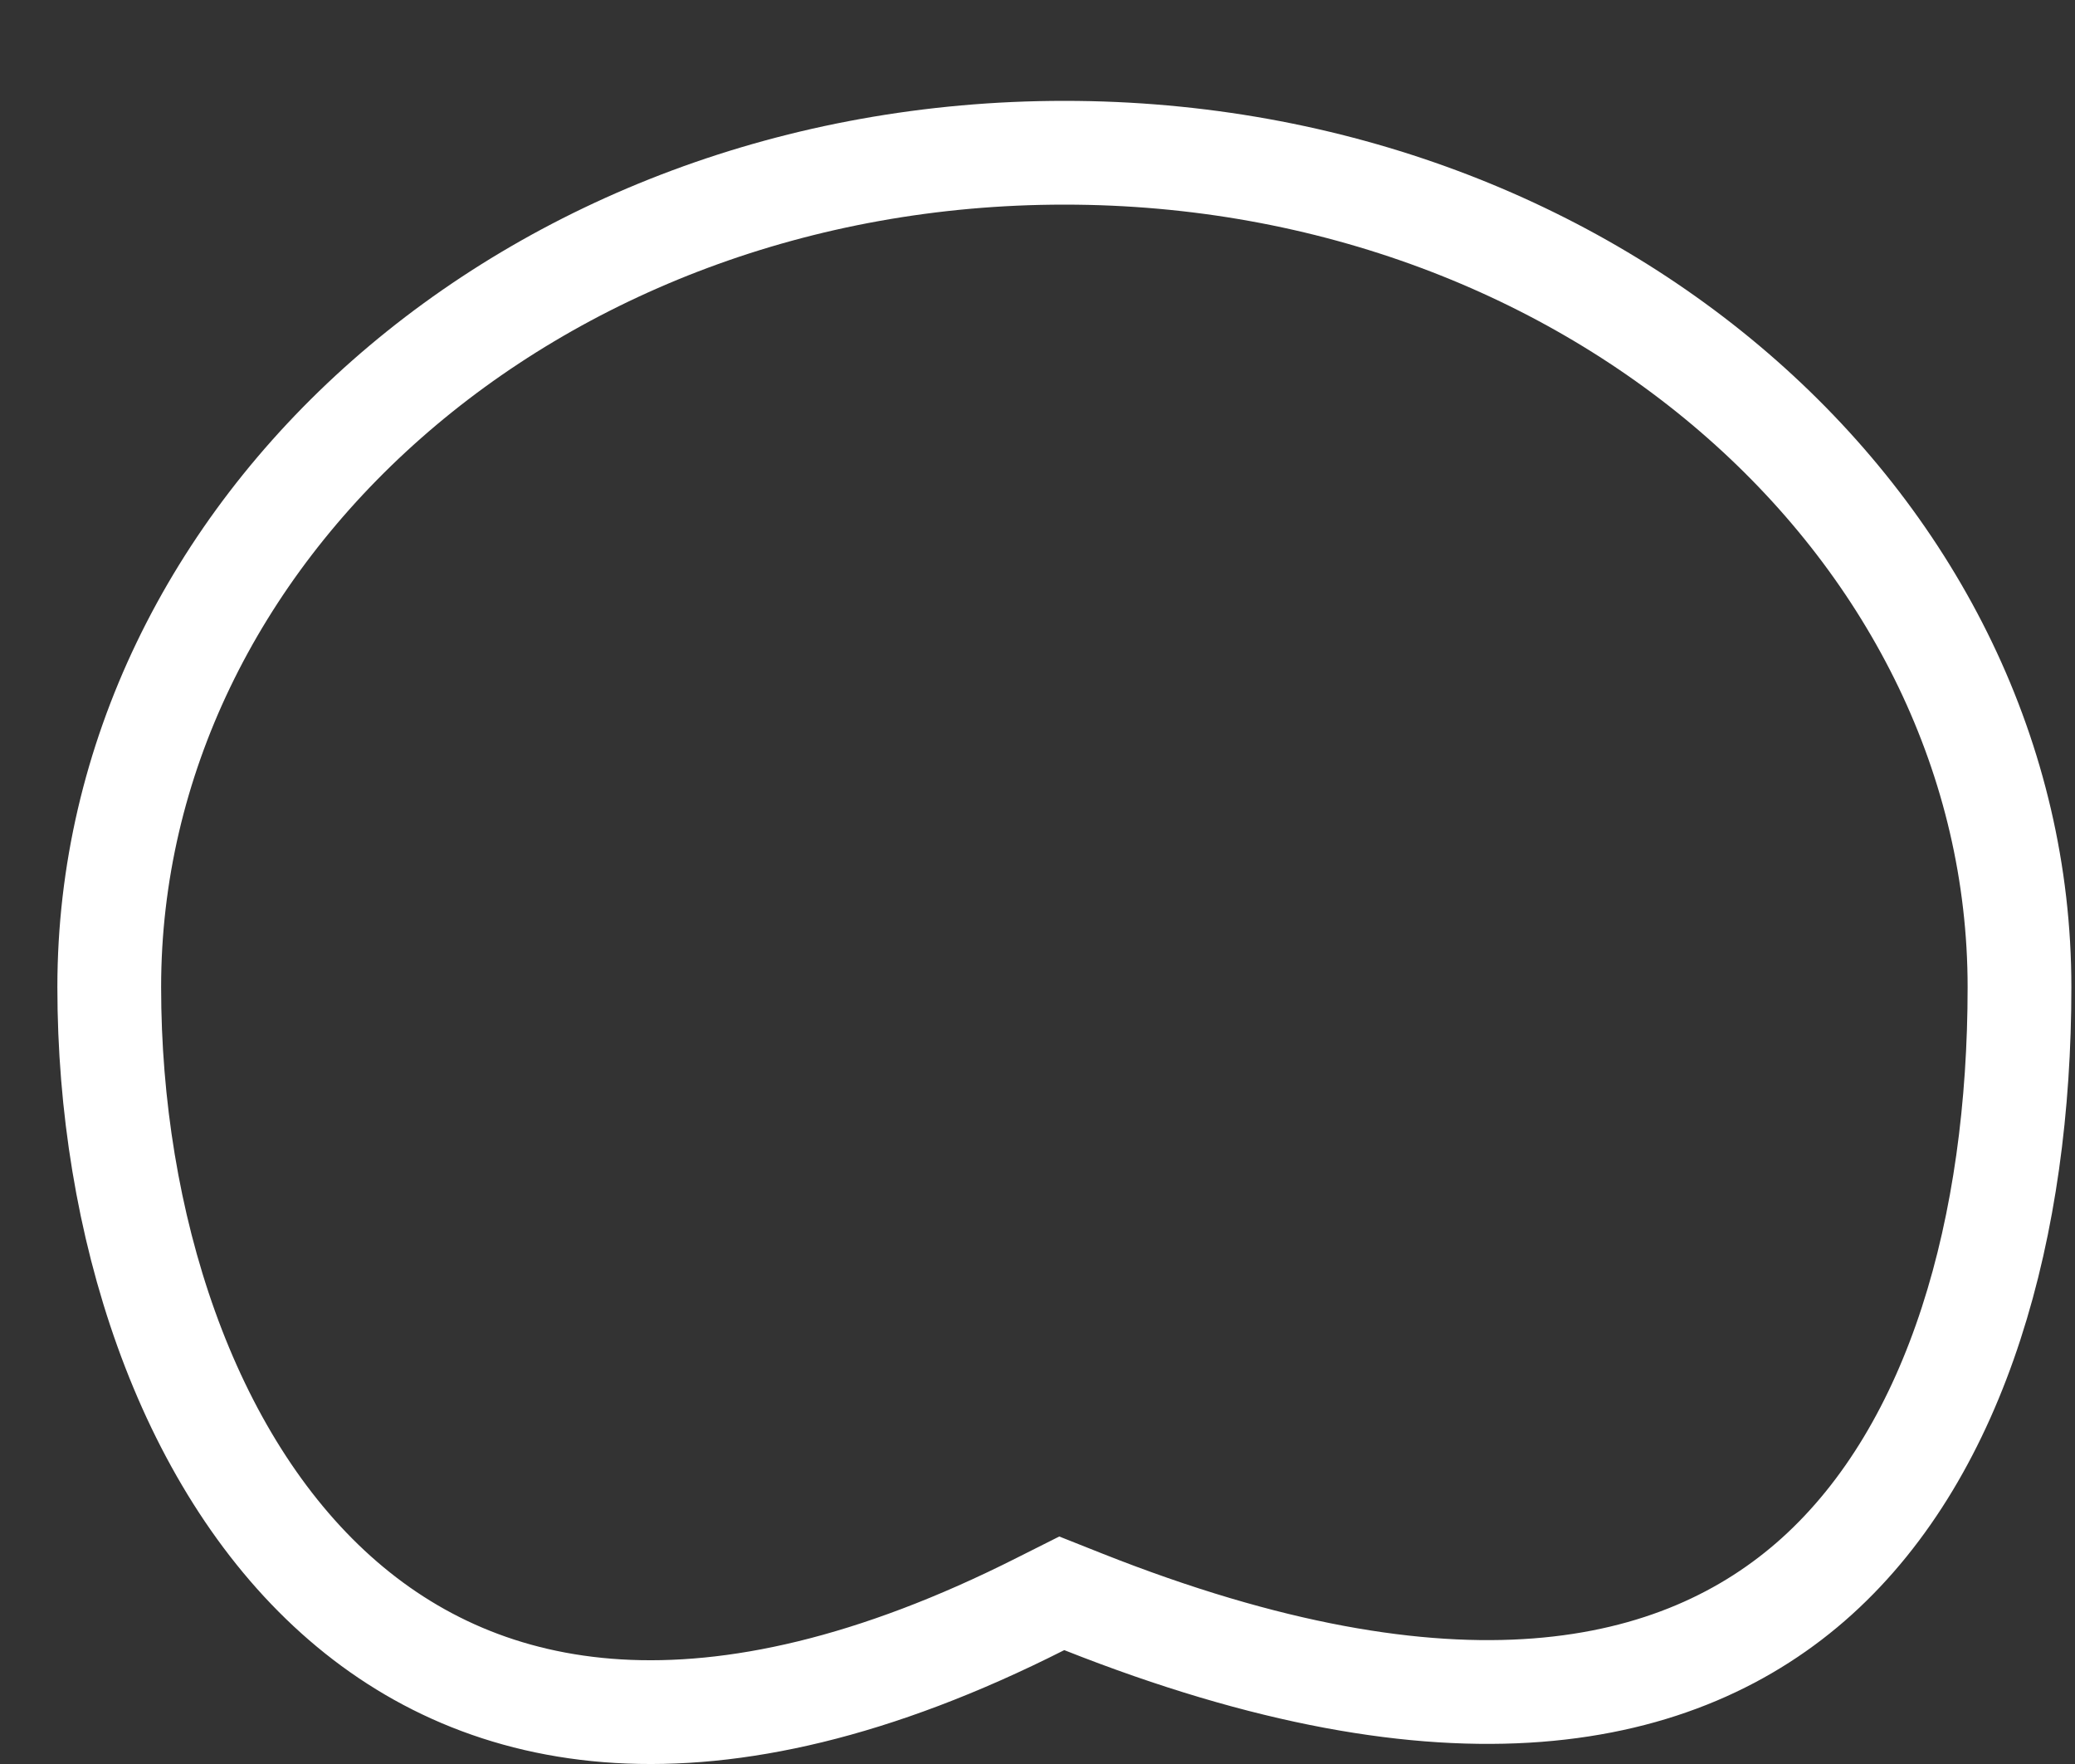 <svg width="20" height="17" viewBox="0 0 20 17" fill="none" xmlns="http://www.w3.org/2000/svg">
<rect x="0" y="0" width="20" height="17" fill="#333333" stroke="none"/>
<path d="M10.443 15.438L10.234 15.355L10.033 15.456C8.422 16.271 7.07 16.557 5.958 16.491C4.853 16.425 3.954 16.011 3.239 15.369C1.789 14.068 1.053 11.789 1.053 9.513C1.053 5.13 5.113 1.472 10.259 1.472C15.405 1.472 19.465 5.13 19.465 9.513C19.465 11.815 18.873 13.96 17.513 15.19C16.195 16.381 13.996 16.845 10.443 15.438Z" stroke="white"/>
</svg>
